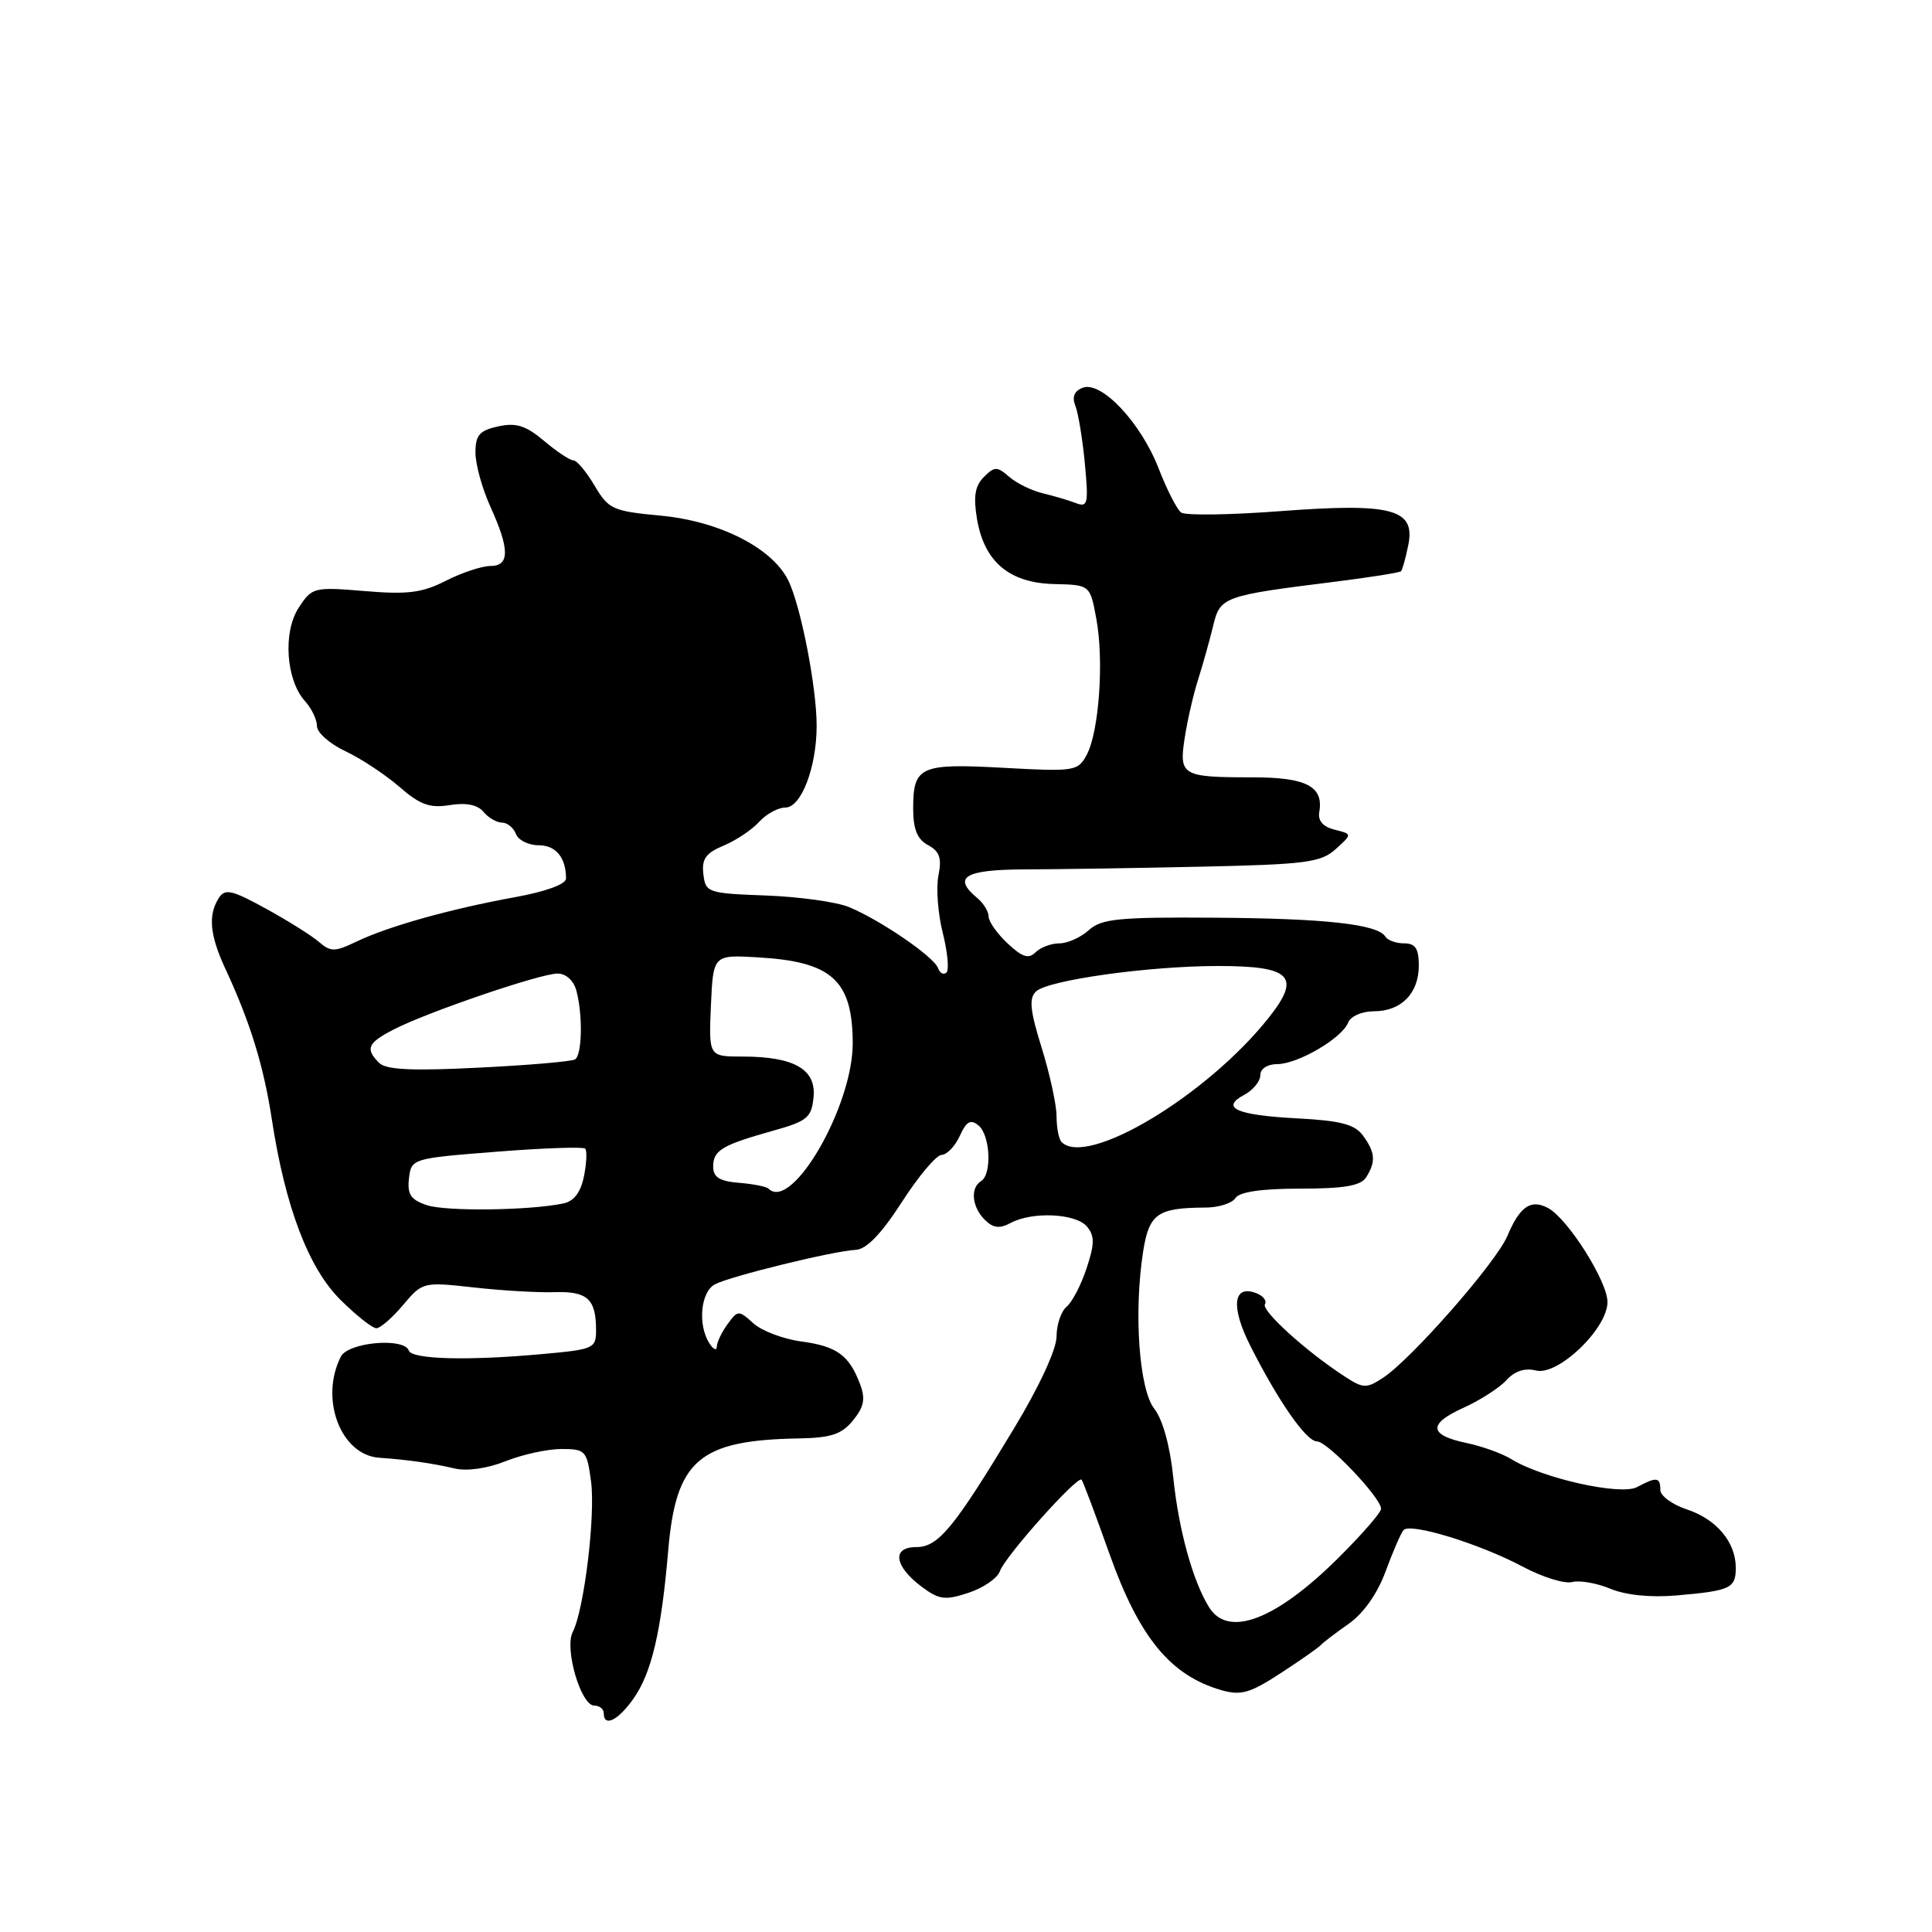 <?xml version="1.0" encoding="UTF-8" standalone="no"?>
<!DOCTYPE svg PUBLIC "-//W3C//DTD SVG 1.1//EN" "http://www.w3.org/Graphics/SVG/1.1/DTD/svg11.dtd" >
<svg xmlns="http://www.w3.org/2000/svg" xmlns:xlink="http://www.w3.org/1999/xlink" version="1.1" viewBox="0 0 256 256">
 <g >
 <path fill="currentColor"
d=" M 83.89 225.15 C 86.33 221.73 87.62 216.25 88.54 205.47 C 89.56 193.46 92.62 190.83 105.84 190.60 C 110.14 190.52 111.54 190.05 113.04 188.20 C 114.50 186.40 114.70 185.34 113.95 183.37 C 112.50 179.55 110.88 178.38 106.16 177.75 C 103.79 177.43 100.94 176.35 99.83 175.35 C 97.88 173.58 97.77 173.59 96.41 175.45 C 95.63 176.51 94.99 177.86 94.98 178.44 C 94.98 179.02 94.53 178.82 94.00 178.00 C 92.42 175.55 92.84 171.15 94.75 170.17 C 96.87 169.08 110.46 165.75 113.40 165.61 C 114.82 165.53 116.78 163.50 119.50 159.28 C 121.70 155.86 124.07 153.04 124.77 153.03 C 125.47 153.01 126.55 151.88 127.18 150.51 C 128.06 148.57 128.61 148.27 129.66 149.13 C 131.22 150.43 131.46 155.60 130.00 156.50 C 128.54 157.40 128.78 159.92 130.48 161.62 C 131.59 162.73 132.44 162.84 133.91 162.05 C 136.80 160.50 142.57 160.78 144.03 162.53 C 145.06 163.77 145.05 164.82 143.98 168.05 C 143.26 170.24 142.07 172.53 141.34 173.14 C 140.60 173.75 140.00 175.52 140.00 177.09 C 140.00 178.77 137.71 183.73 134.40 189.21 C 126.34 202.57 124.33 205.00 121.38 205.00 C 118.13 205.00 118.50 207.54 122.14 210.26 C 124.44 211.98 125.24 212.08 128.34 211.05 C 130.30 210.41 132.17 209.12 132.49 208.19 C 133.18 206.22 142.81 195.44 143.32 196.07 C 143.51 196.31 145.17 200.72 147.00 205.87 C 150.95 216.98 155.09 222.02 161.86 223.96 C 164.43 224.70 165.66 224.34 169.70 221.70 C 172.34 219.98 174.72 218.31 175.00 217.99 C 175.28 217.67 176.93 216.41 178.67 215.19 C 180.65 213.81 182.50 211.20 183.59 208.24 C 184.55 205.63 185.62 203.16 185.97 202.75 C 186.84 201.72 196.04 204.54 201.79 207.60 C 204.38 208.98 207.31 209.89 208.31 209.63 C 209.31 209.37 211.59 209.77 213.39 210.52 C 215.40 211.36 218.72 211.70 222.07 211.41 C 229.29 210.79 230.00 210.46 230.00 207.75 C 230.00 204.34 227.45 201.30 223.50 200.00 C 221.57 199.36 220.00 198.20 220.00 197.42 C 220.00 195.72 219.50 195.66 216.91 197.05 C 214.77 198.20 204.39 195.89 200.27 193.35 C 199.04 192.59 196.37 191.63 194.34 191.21 C 189.31 190.16 189.18 188.67 193.94 186.53 C 196.14 185.53 198.69 183.89 199.61 182.88 C 200.70 181.67 202.06 181.23 203.53 181.60 C 206.45 182.33 213.00 176.05 213.00 172.52 C 213.00 169.78 207.74 161.47 205.12 160.07 C 202.85 158.85 201.38 159.86 199.74 163.76 C 198.26 167.28 187.02 180.10 183.24 182.58 C 181.06 184.00 180.63 183.99 178.18 182.39 C 173.09 179.09 167.10 173.65 167.61 172.82 C 167.89 172.36 167.38 171.70 166.46 171.35 C 163.38 170.16 163.05 173.17 165.70 178.38 C 169.44 185.77 173.10 191.00 174.52 191.00 C 175.90 191.00 183.00 198.47 183.00 199.92 C 183.00 200.42 180.41 203.39 177.25 206.52 C 169.03 214.66 162.76 217.04 160.22 212.99 C 158.05 209.50 156.18 202.74 155.46 195.73 C 155.04 191.62 154.06 188.07 152.95 186.67 C 150.94 184.10 150.21 173.94 151.47 165.84 C 152.26 160.83 153.36 160.04 159.70 160.01 C 161.46 160.01 163.26 159.44 163.70 158.75 C 164.23 157.93 167.15 157.50 172.29 157.50 C 178.12 157.50 180.31 157.12 181.02 156.00 C 182.33 153.94 182.23 152.70 180.61 150.48 C 179.52 148.98 177.65 148.49 171.86 148.19 C 163.80 147.76 161.65 146.79 164.89 145.06 C 166.05 144.44 167.00 143.27 167.00 142.46 C 167.00 141.61 167.94 141.00 169.25 141.00 C 171.98 140.99 177.85 137.55 178.64 135.49 C 178.96 134.66 180.45 134.00 182.04 134.00 C 185.67 134.00 188.00 131.63 188.00 127.93 C 188.00 125.70 187.54 125.00 186.06 125.00 C 184.99 125.00 183.87 124.60 183.57 124.11 C 182.55 122.46 175.59 121.69 160.85 121.60 C 148.22 121.51 145.94 121.74 144.27 123.25 C 143.21 124.21 141.46 125.00 140.37 125.00 C 139.29 125.00 137.87 125.53 137.21 126.19 C 136.30 127.10 135.45 126.83 133.51 125.01 C 132.13 123.71 131.00 122.11 131.00 121.45 C 131.00 120.79 130.32 119.68 129.50 119.00 C 126.16 116.23 127.81 115.23 135.75 115.20 C 140.01 115.19 150.54 115.03 159.14 114.84 C 173.08 114.54 175.03 114.28 176.99 112.51 C 179.19 110.52 179.19 110.52 176.85 109.94 C 175.31 109.56 174.61 108.76 174.81 107.61 C 175.41 104.20 173.10 103.00 165.96 103.00 C 156.58 103.00 156.20 102.77 156.99 97.71 C 157.35 95.39 158.15 91.92 158.77 90.00 C 159.38 88.08 160.26 84.92 160.73 83.00 C 161.67 79.06 162.00 78.94 176.90 77.08 C 181.52 76.50 185.45 75.88 185.64 75.69 C 185.83 75.51 186.26 73.93 186.61 72.20 C 187.56 67.43 184.43 66.61 169.50 67.74 C 162.90 68.24 157.05 68.32 156.50 67.91 C 155.95 67.50 154.61 64.87 153.52 62.06 C 151.17 56.00 145.93 50.43 143.46 51.38 C 142.35 51.80 142.02 52.60 142.49 53.76 C 142.87 54.72 143.44 58.16 143.75 61.42 C 144.25 66.76 144.14 67.27 142.56 66.66 C 141.60 66.29 139.62 65.71 138.16 65.36 C 136.70 65.01 134.70 64.03 133.72 63.18 C 132.11 61.78 131.79 61.79 130.36 63.21 C 129.19 64.39 128.96 65.79 129.46 68.78 C 130.42 74.45 133.75 77.25 139.68 77.39 C 144.44 77.50 144.44 77.50 145.27 82.00 C 146.30 87.54 145.63 96.95 144.00 100.01 C 142.83 102.19 142.41 102.26 132.99 101.74 C 121.90 101.13 121.00 101.54 121.00 107.16 C 121.00 109.89 121.55 111.22 122.97 111.98 C 124.50 112.80 124.81 113.70 124.35 116.01 C 124.02 117.64 124.28 121.06 124.92 123.61 C 125.56 126.16 125.78 128.53 125.41 128.87 C 125.03 129.22 124.53 128.95 124.29 128.27 C 123.75 126.77 116.62 121.89 112.49 120.19 C 110.83 119.51 105.88 118.82 101.49 118.66 C 93.77 118.37 93.49 118.28 93.20 115.83 C 92.96 113.82 93.52 113.03 95.88 112.05 C 97.51 111.37 99.63 109.96 100.58 108.91 C 101.53 107.86 103.11 107.00 104.08 107.00 C 106.17 107.00 108.21 101.65 108.21 96.17 C 108.21 90.97 106.05 80.00 104.39 76.79 C 102.18 72.52 95.25 69.04 87.49 68.32 C 81.18 67.73 80.62 67.47 78.78 64.34 C 77.69 62.50 76.43 61.00 75.98 61.00 C 75.52 61.00 73.77 59.84 72.09 58.42 C 69.67 56.38 68.38 55.98 66.01 56.50 C 63.53 57.04 63.00 57.66 63.00 59.97 C 63.00 61.52 63.89 64.74 64.98 67.14 C 67.56 72.82 67.55 75.00 64.96 75.00 C 63.84 75.00 61.20 75.88 59.09 76.95 C 55.95 78.55 54.02 78.80 48.33 78.32 C 41.58 77.76 41.35 77.82 39.59 80.51 C 37.46 83.75 37.89 90.12 40.42 92.91 C 41.29 93.87 42.00 95.36 42.00 96.21 C 42.00 97.07 43.69 98.56 45.75 99.53 C 47.81 100.50 51.03 102.62 52.91 104.25 C 55.65 106.64 56.95 107.11 59.59 106.68 C 61.76 106.33 63.28 106.63 64.06 107.57 C 64.71 108.36 65.82 109.00 66.52 109.00 C 67.21 109.00 68.05 109.68 68.36 110.50 C 68.68 111.33 70.03 112.00 71.36 112.00 C 73.66 112.00 75.00 113.63 75.00 116.41 C 75.00 117.16 72.32 118.14 68.25 118.88 C 59.75 120.42 51.45 122.74 47.25 124.76 C 44.35 126.15 43.82 126.15 42.25 124.80 C 41.29 123.97 38.13 121.99 35.22 120.39 C 30.70 117.91 29.81 117.71 28.99 119.00 C 27.54 121.26 27.80 123.94 29.89 128.43 C 33.14 135.41 34.94 141.25 36.02 148.32 C 37.79 159.91 40.89 168.07 45.13 172.25 C 47.21 174.31 49.35 176.00 49.87 176.00 C 50.39 176.00 51.99 174.61 53.41 172.92 C 55.98 169.87 56.06 169.85 62.75 170.59 C 66.46 171.01 71.29 171.29 73.47 171.22 C 77.80 171.08 78.96 172.11 78.98 176.14 C 79.00 178.69 78.76 178.80 71.75 179.43 C 61.99 180.32 54.57 180.12 54.17 178.96 C 53.55 177.19 46.15 177.85 45.17 179.75 C 42.32 185.34 45.14 192.80 50.25 193.16 C 53.96 193.41 57.34 193.90 60.24 194.58 C 61.88 194.97 64.59 194.58 67.01 193.61 C 69.23 192.73 72.55 192.00 74.39 192.00 C 77.57 192.00 77.77 192.21 78.31 196.25 C 78.93 200.75 77.40 213.31 75.89 216.25 C 74.76 218.44 76.97 226.00 78.74 226.00 C 79.43 226.00 80.00 226.45 80.00 227.00 C 80.00 228.89 81.86 228.00 83.89 225.15 Z  M 56.56 159.69 C 54.43 158.98 53.95 158.26 54.19 156.15 C 54.50 153.52 54.58 153.49 65.78 152.61 C 71.98 152.12 77.27 151.94 77.54 152.20 C 77.80 152.47 77.73 154.11 77.38 155.85 C 76.95 158.00 76.06 159.17 74.62 159.47 C 70.12 160.40 59.11 160.54 56.56 159.69 Z  M 101.83 157.50 C 101.56 157.23 99.80 156.88 97.92 156.73 C 95.35 156.52 94.50 155.99 94.50 154.58 C 94.50 152.42 95.67 151.72 102.50 149.81 C 106.96 148.56 107.53 148.09 107.80 145.39 C 108.17 141.69 105.22 140.00 98.41 140.00 C 93.91 140.00 93.91 140.00 94.20 133.25 C 94.50 126.50 94.50 126.50 100.50 126.86 C 110.24 127.43 112.96 129.90 112.99 138.21 C 113.02 146.58 104.92 160.59 101.83 157.50 Z  M 140.67 151.33 C 140.30 150.97 140.00 149.43 140.00 147.92 C 140.00 146.41 139.11 142.33 138.03 138.85 C 136.48 133.88 136.32 132.27 137.28 131.37 C 138.90 129.86 152.24 128.00 161.42 128.00 C 171.09 128.00 172.45 129.38 168.13 134.83 C 159.97 145.14 144.04 154.71 140.67 151.33 Z  M 50.24 140.84 C 48.37 138.97 48.70 138.20 52.17 136.41 C 56.60 134.12 71.60 129.00 73.88 129.00 C 74.99 129.00 76.01 129.93 76.37 131.25 C 77.24 134.49 77.14 139.80 76.19 140.38 C 75.75 140.65 70.01 141.15 63.43 141.47 C 54.59 141.92 51.15 141.75 50.24 140.84 Z "/>
</g>
</svg>